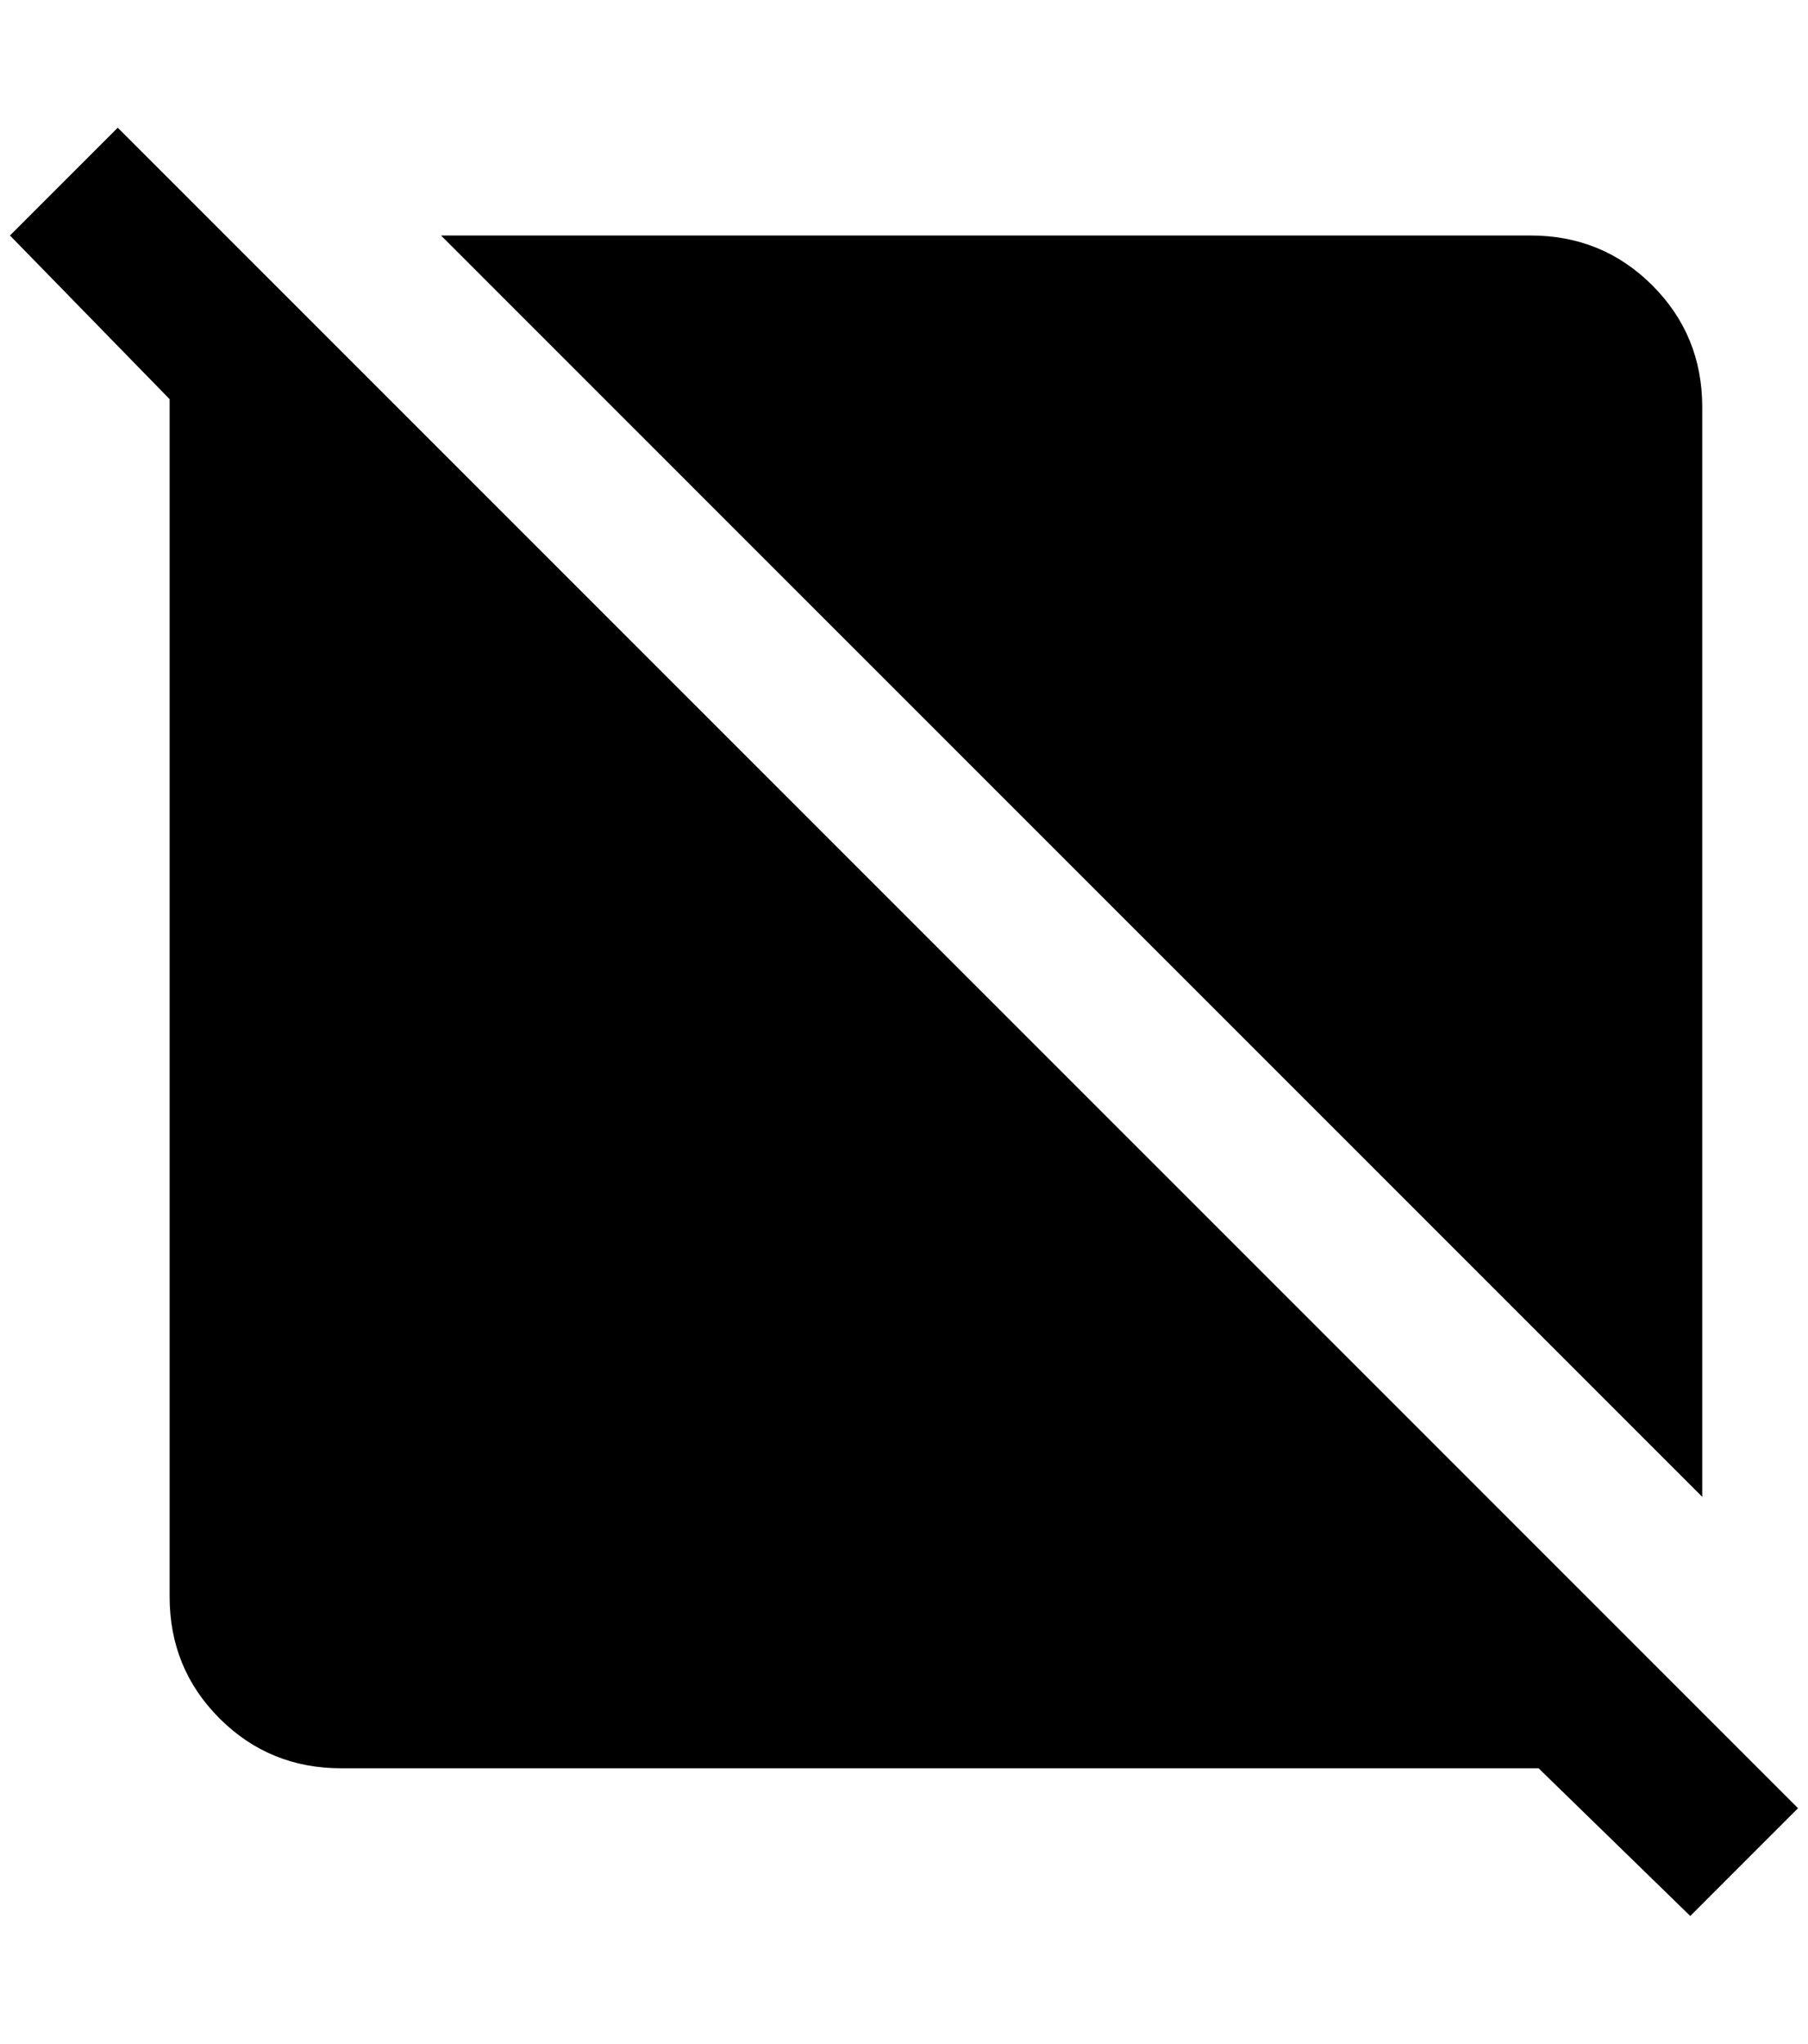 <?xml version="1.0" standalone="no"?>
<!DOCTYPE svg PUBLIC "-//W3C//DTD SVG 1.1//EN" "http://www.w3.org/Graphics/SVG/1.1/DTD/svg11.dtd" >
<svg xmlns="http://www.w3.org/2000/svg" xmlns:xlink="http://www.w3.org/1999/xlink" version="1.1" viewBox="-10 0 1812 2048">
   <path fill="currentColor"
d="M1684 1920l-152 -148h-1200q-72 0 -122 -50t-50 -122v-1200l-160 -164l108 -108l1684 1684zM1696 408q0 -72 -50 -122t-122 -50h-1092l1264 1264v-1092z" />
</svg>
